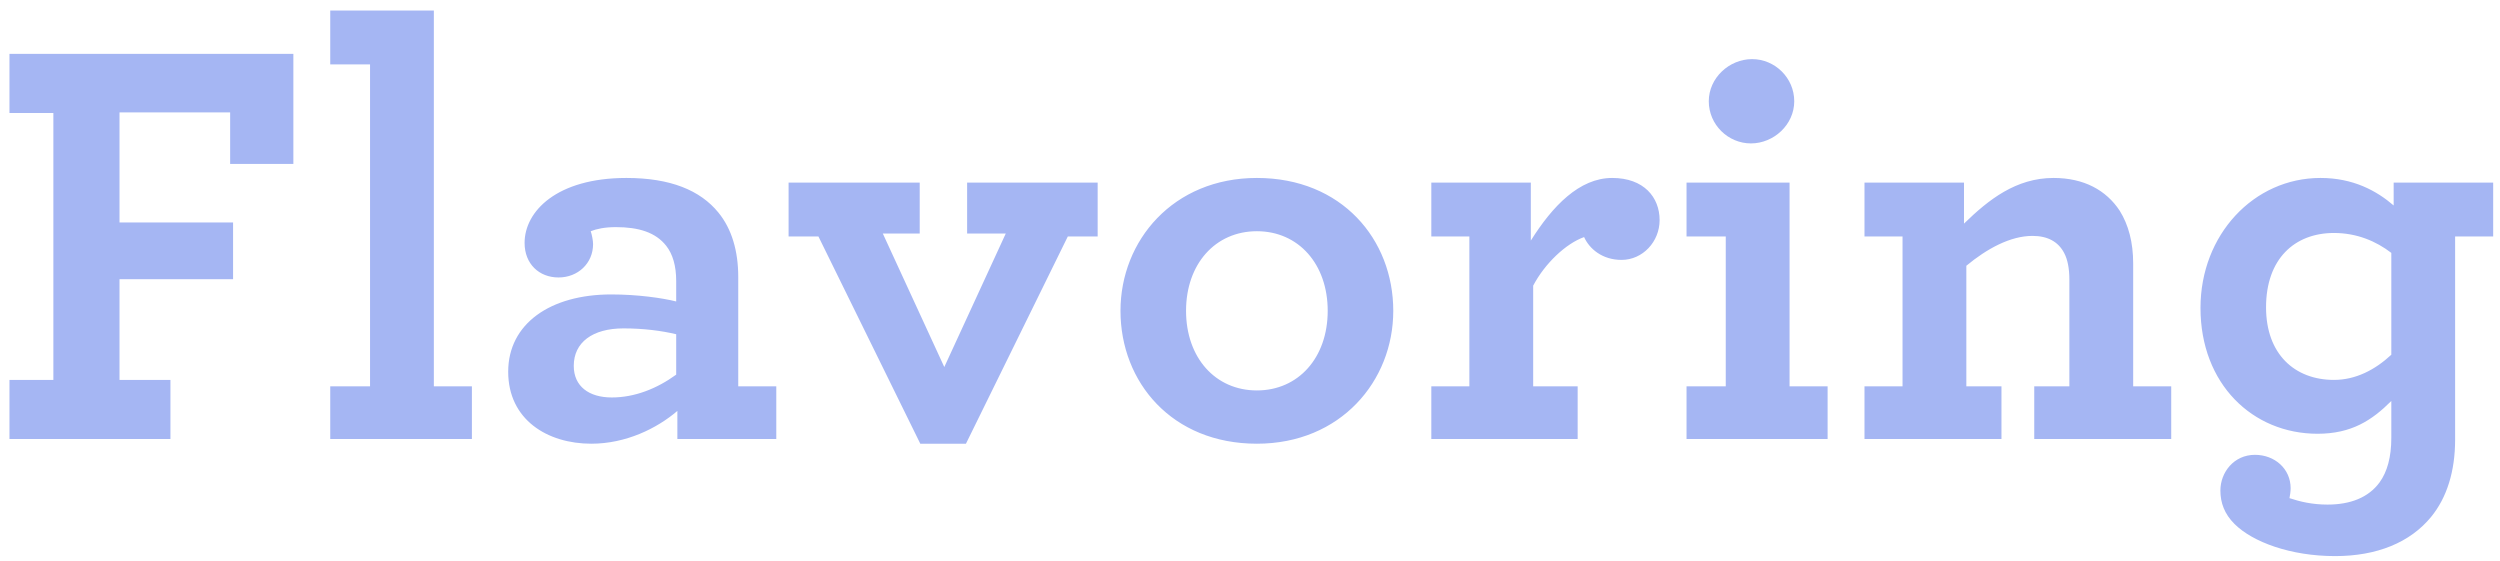 <svg xmlns="http://www.w3.org/2000/svg" width="205" height="46" viewBox="0 0 205 46">
  <path fill="#A5B6F3" fill-rule="evenodd" d="M116.776,1434 L129.976,1434 L129.976,1429.152 L125.8,1429.152 L125.8,1420.896 L135.112,1420.896 L135.112,1416.24 L125.8,1416.24 L125.8,1407.216 L134.872,1407.216 L134.872,1411.44 L140.056,1411.44 L140.056,1402.416 L116.776,1402.416 L116.776,1407.264 L120.376,1407.264 L120.376,1429.152 L116.776,1429.152 L116.776,1434 Z M143.08,1434 L154.696,1434 L154.696,1429.68 L151.576,1429.68 L151.576,1398.864 L143.08,1398.864 L143.08,1403.28 L146.344,1403.28 L146.344,1429.68 L143.08,1429.68 L143.08,1434 Z M164.488,1434.384 C160.888,1434.384 157.672,1432.416 157.672,1428.48 C157.672,1424.544 161.128,1422.144 166.12,1422.144 C168.28,1422.144 170.296,1422.432 171.448,1422.72 L171.448,1421.04 C171.448,1419.792 171.16,1418.832 170.632,1418.16 C169.768,1417.056 168.376,1416.624 166.504,1416.624 C165.592,1416.624 164.92,1416.768 164.44,1416.96 C164.536,1417.248 164.632,1417.728 164.632,1418.016 C164.632,1419.6 163.384,1420.752 161.8,1420.752 C160.216,1420.752 159.016,1419.648 159.016,1417.92 C159.016,1415.328 161.656,1412.592 167.368,1412.592 C170.968,1412.592 173.416,1413.6 174.904,1415.424 C176.008,1416.768 176.536,1418.592 176.536,1420.704 L176.536,1429.68 L179.656,1429.68 L179.656,1434 L171.544,1434 L171.544,1431.696 C169.864,1433.136 167.32,1434.384 164.488,1434.384 Z M166.168,1430.592 C168.04,1430.592 169.864,1429.872 171.448,1428.72 L171.448,1425.408 C170.248,1425.12 168.76,1424.928 167.128,1424.928 C164.584,1424.928 163.048,1426.08 163.048,1428 C163.048,1429.68 164.296,1430.592 166.168,1430.592 Z M191.464,1434.384 L195.208,1434.384 L203.56,1417.392 L206.008,1417.392 L206.008,1412.976 L195.304,1412.976 L195.304,1417.152 L198.472,1417.152 L193.432,1428.096 L188.392,1417.152 L191.416,1417.152 L191.416,1412.976 L180.664,1412.976 L180.664,1417.392 L183.112,1417.392 L191.464,1434.384 Z M219.064,1434.384 C212.104,1434.384 207.88,1429.344 207.88,1423.488 C207.88,1417.728 212.2,1412.592 219.064,1412.592 C226.024,1412.592 230.248,1417.632 230.248,1423.488 C230.248,1429.248 225.928,1434.384 219.064,1434.384 Z M219.064,1430.016 C222.472,1430.016 224.872,1427.328 224.872,1423.488 C224.872,1419.648 222.472,1416.96 219.064,1416.96 C215.656,1416.96 213.256,1419.648 213.256,1423.488 C213.256,1427.328 215.656,1430.016 219.064,1430.016 Z M248.2,1412.592 C245.512,1412.592 243.304,1414.896 241.528,1417.728 L241.528,1412.976 L233.368,1412.976 L233.368,1417.392 L236.488,1417.392 L236.488,1429.68 L233.368,1429.68 L233.368,1434 L245.368,1434 L245.368,1429.68 L241.72,1429.68 L241.72,1421.424 C242.68,1419.6 244.408,1417.968 245.896,1417.44 C246.328,1418.4 247.384,1419.312 248.968,1419.312 C250.696,1419.312 252.088,1417.824 252.088,1416.048 C252.088,1414.176 250.792,1412.592 248.2,1412.592 Z M259.576,1409.76 C261.448,1409.76 263.128,1408.224 263.128,1406.304 C263.128,1404.384 261.544,1402.848 259.672,1402.848 C257.8,1402.848 256.12,1404.384 256.12,1406.304 C256.12,1408.224 257.704,1409.76 259.576,1409.76 Z M254.296,1434 L265.864,1434 L265.864,1429.68 L262.744,1429.68 L262.744,1412.976 L254.296,1412.976 L254.296,1417.392 L257.512,1417.392 L257.512,1429.68 L254.296,1429.68 L254.296,1434 Z M277.048,1412.976 L268.888,1412.976 L268.888,1417.392 L272.008,1417.392 L272.008,1429.68 L268.888,1429.68 L268.888,1434 L280.12,1434 L280.12,1429.68 L277.24,1429.68 L277.24,1419.792 C278.92,1418.4 280.84,1417.344 282.664,1417.344 C283.912,1417.344 284.776,1417.824 285.256,1418.736 C285.544,1419.264 285.688,1420.032 285.688,1420.896 L285.688,1429.68 L282.808,1429.68 L282.808,1434 L294.04,1434 L294.04,1429.68 L290.92,1429.68 L290.92,1419.6 C290.92,1417.872 290.536,1416.432 289.816,1415.28 C288.712,1413.6 286.888,1412.592 284.392,1412.592 C281.32,1412.592 279.064,1414.368 277.048,1416.336 L277.048,1412.976 Z M317.32,1417.392 L317.32,1434.048 C317.32,1436.64 316.648,1438.8 315.352,1440.384 C313.624,1442.496 310.888,1443.6 307.48,1443.6 C303.832,1443.6 300.712,1442.448 299.224,1440.96 C298.408,1440.144 298.072,1439.232 298.072,1438.224 C298.072,1436.736 299.176,1435.296 300.904,1435.296 C302.536,1435.296 303.832,1436.448 303.832,1438.032 C303.832,1438.272 303.784,1438.656 303.736,1438.848 C304.6,1439.136 305.608,1439.376 306.856,1439.376 C308.728,1439.376 310.216,1438.8 311.128,1437.552 C311.752,1436.688 312.088,1435.488 312.088,1433.904 L312.088,1430.88 C310.504,1432.464 308.824,1433.568 306.04,1433.568 C300.712,1433.568 296.44,1429.488 296.44,1423.248 C296.44,1417.248 300.808,1412.592 306.28,1412.592 C308.968,1412.592 310.888,1413.648 312.28,1414.848 L312.28,1412.976 L320.44,1412.976 L320.44,1417.392 L317.32,1417.392 Z M307.384,1417.104 C304.168,1417.104 301.816,1419.216 301.816,1423.2 C301.816,1427.04 304.168,1429.152 307.384,1429.152 C309.16,1429.152 310.744,1428.336 312.088,1427.088 L312.088,1418.736 C310.84,1417.776 309.256,1417.104 307.384,1417.104 Z" transform="translate(-116 -1398)"/>
</svg>
